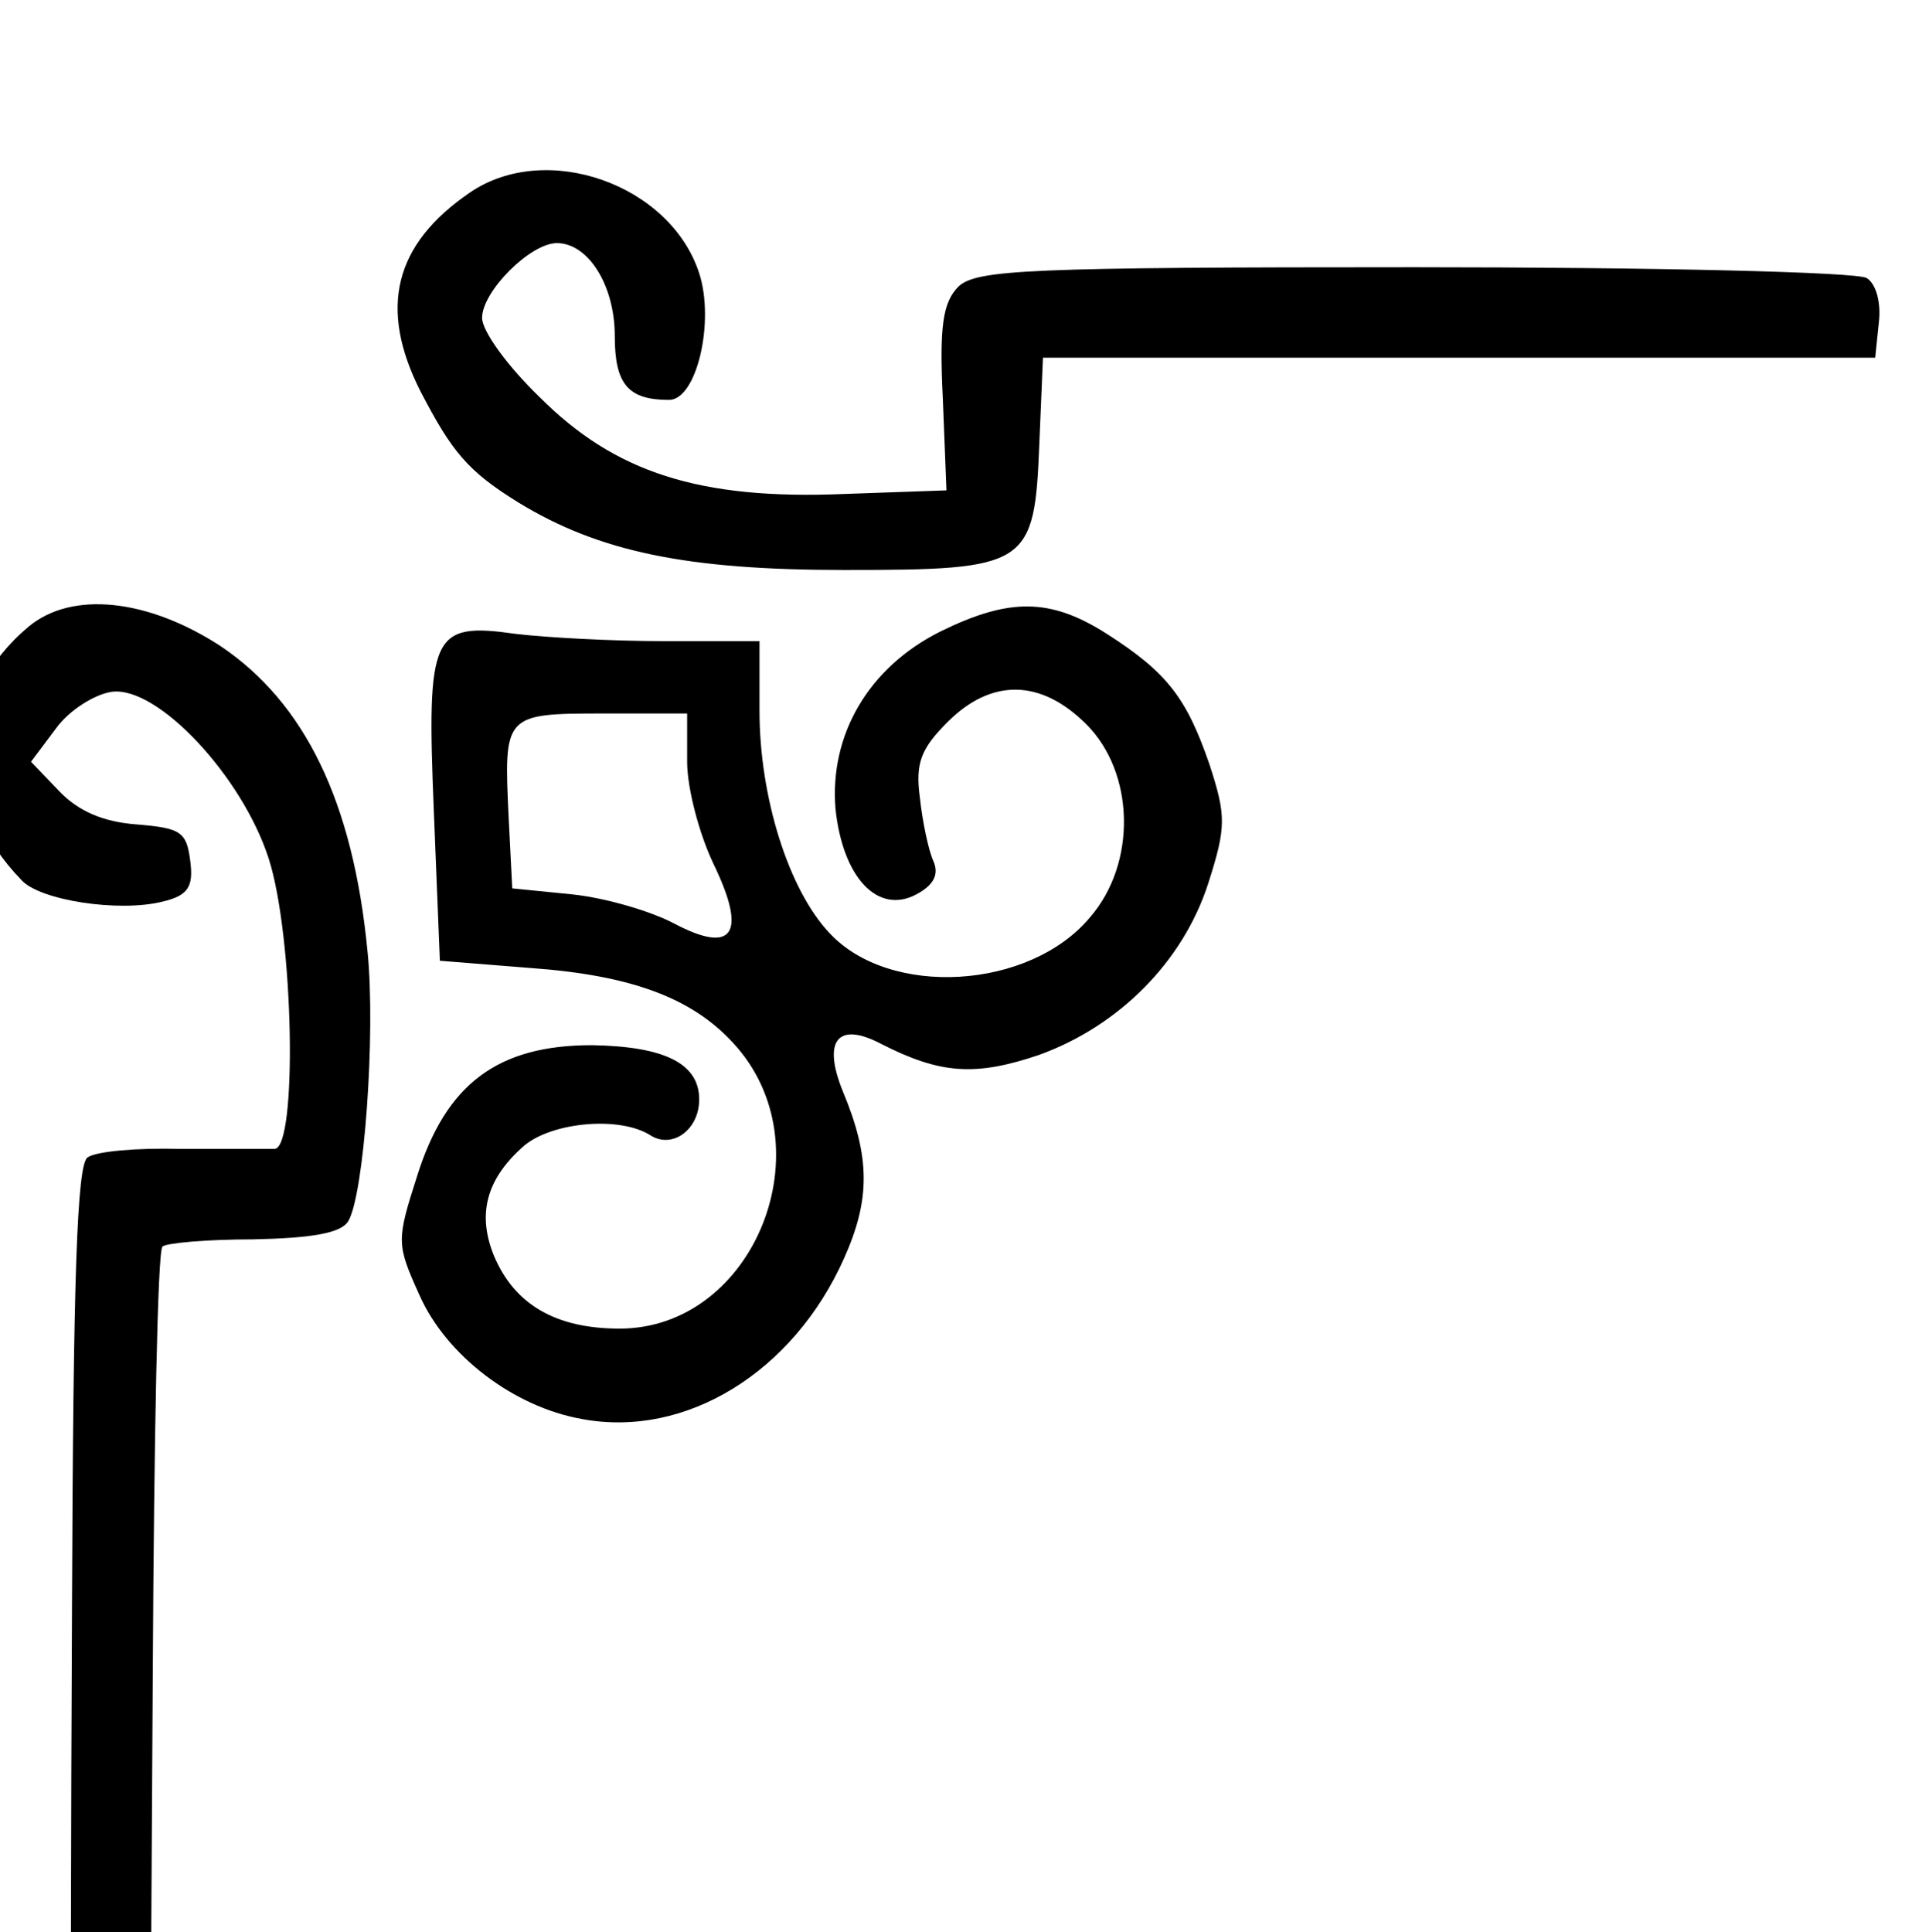 <?xml version="1.0" encoding="UTF-8" standalone="no"?>
<svg
   width="55.975mm"
   height="56.071mm"
   viewBox="0 0 55.975 56.071"
   version="1.1"
   id="svg8"
   inkscape:version="1.0.2-2 (e86c870879, 2021-01-15)"
   sodipodi:docname="borders_split.svg"
   xmlns:inkscape="http://www.inkscape.org/namespaces/inkscape"
   xmlns:sodipodi="http://sodipodi.sourceforge.net/DTD/sodipodi-0.dtd"
   xmlns="http://www.w3.org/2000/svg"
   xmlns:svg="http://www.w3.org/2000/svg"
   xmlns:rdf="http://www.w3.org/1999/02/22-rdf-syntax-ns#"
   xmlns:cc="http://creativecommons.org/ns#"
   xmlns:dc="http://purl.org/dc/elements/1.1/">
  <defs
     id="defs2" />
  <sodipodi:namedview
     id="base"
     pagecolor="#ffffff"
     bordercolor="#666666"
     borderopacity="1.0"
     inkscape:pageopacity="0.0"
     inkscape:pageshadow="2"
     inkscape:zoom="0.49497475"
     inkscape:cx="395.97979"
     inkscape:cy="190.91883"
     inkscape:document-units="mm"
     inkscape:current-layer="layer1"
     inkscape:document-rotation="0"
     showgrid="false"
     inkscape:window-width="1920"
     inkscape:window-height="1010"
     inkscape:window-x="1073"
     inkscape:window-y="512"
     inkscape:window-maximized="1"
     inkscape:showpageshadow="2"
     inkscape:pagecheckerboard="0"
     inkscape:deskcolor="#d1d1d1" />
  <g
     inkscape:label="Layer 1"
     inkscape:groupmode="layer"
     id="layer1"
     transform="translate(-15.132,-5.791)">
    <g
       id="g1043"
       style="display:inline"
       transform="matrix(0.035,0,0,-0.035,-111.579,633.046)">
      <path
         d="m 4010,17762 c -63,-43 -76,-96 -41,-165 26,-50 39,-66 81,-92 67,-41 140,-56 270,-56 153,0 158,3 162,105 l 3,71 h 345 345 l 3,29 c 2,16 -2,32 -10,37 -7,5 -176,9 -375,9 -321,0 -363,-2 -378,-16 -13,-13 -16,-33 -13,-93 l 3,-76 -85,-3 c -120,-5 -190,18 -252,80 -27,26 -48,55 -48,66 0,22 40,62 62,62 26,0 48,-35 48,-77 0,-40 11,-53 45,-53 23,0 38,65 25,105 -24,74 -127,110 -190,67 z"
         id="path863" />
      <path
         d="m 3644,17402 c -67,-56 -70,-144 -6,-210 15,-17 81,-27 117,-18 21,5 26,12 23,34 -3,24 -8,27 -44,30 -28,2 -49,11 -65,28 l -23,24 21,28 c 11,15 32,28 46,30 38,5 108,-70 130,-138 21,-65 24,-240 5,-241 -7,0 -42,0 -78,0 -36,1 -70,-2 -77,-7 -9,-5 -12,-103 -13,-372 -1,-201 -1,-373 -1,-383 1,-14 8,-18 34,-15 l 32,3 2,344 c 1,189 4,346 8,349 3,3 37,6 75,6 48,1 73,5 79,15 13,21 23,155 16,224 -12,124 -52,206 -122,253 -60,39 -123,46 -159,16 z"
         id="path875" />
      <path
         d="m 4400,17398 c -60,-30 -92,-86 -87,-147 6,-57 35,-88 67,-71 15,8 19,17 14,28 -4,9 -9,33 -11,52 -4,29 1,41 23,63 36,36 77,36 115,-2 40,-40 42,-115 3,-160 -50,-60 -166,-67 -216,-13 -34,36 -58,113 -58,184 v 58 h -79 c -43,0 -98,3 -123,6 -70,10 -74,0 -68,-147 l 5,-124 75,-6 c 84,-6 134,-25 168,-62 79,-85 18,-237 -94,-237 -53,0 -87,20 -104,60 -14,34 -7,63 23,90 22,21 81,27 107,10 18,-11 40,5 40,30 0,30 -29,44 -89,45 -78,0 -121,-32 -145,-109 -17,-53 -17,-56 2,-98 22,-50 78,-93 135,-103 86,-16 175,39 217,133 22,49 22,84 -1,139 -17,42 -4,58 32,39 49,-25 78,-27 131,-9 66,24 119,77 140,142 15,47 15,56 1,99 -19,55 -35,76 -85,108 -47,30 -81,30 -138,2 z m -210,-108 c 0,-22 10,-60 22,-85 28,-58 16,-75 -33,-49 -19,10 -56,21 -84,24 l -50,5 -3,59 c -4,85 -4,86 78,86 h 70 z"
         id="path877" />
    </g>
  </g>
</svg>
